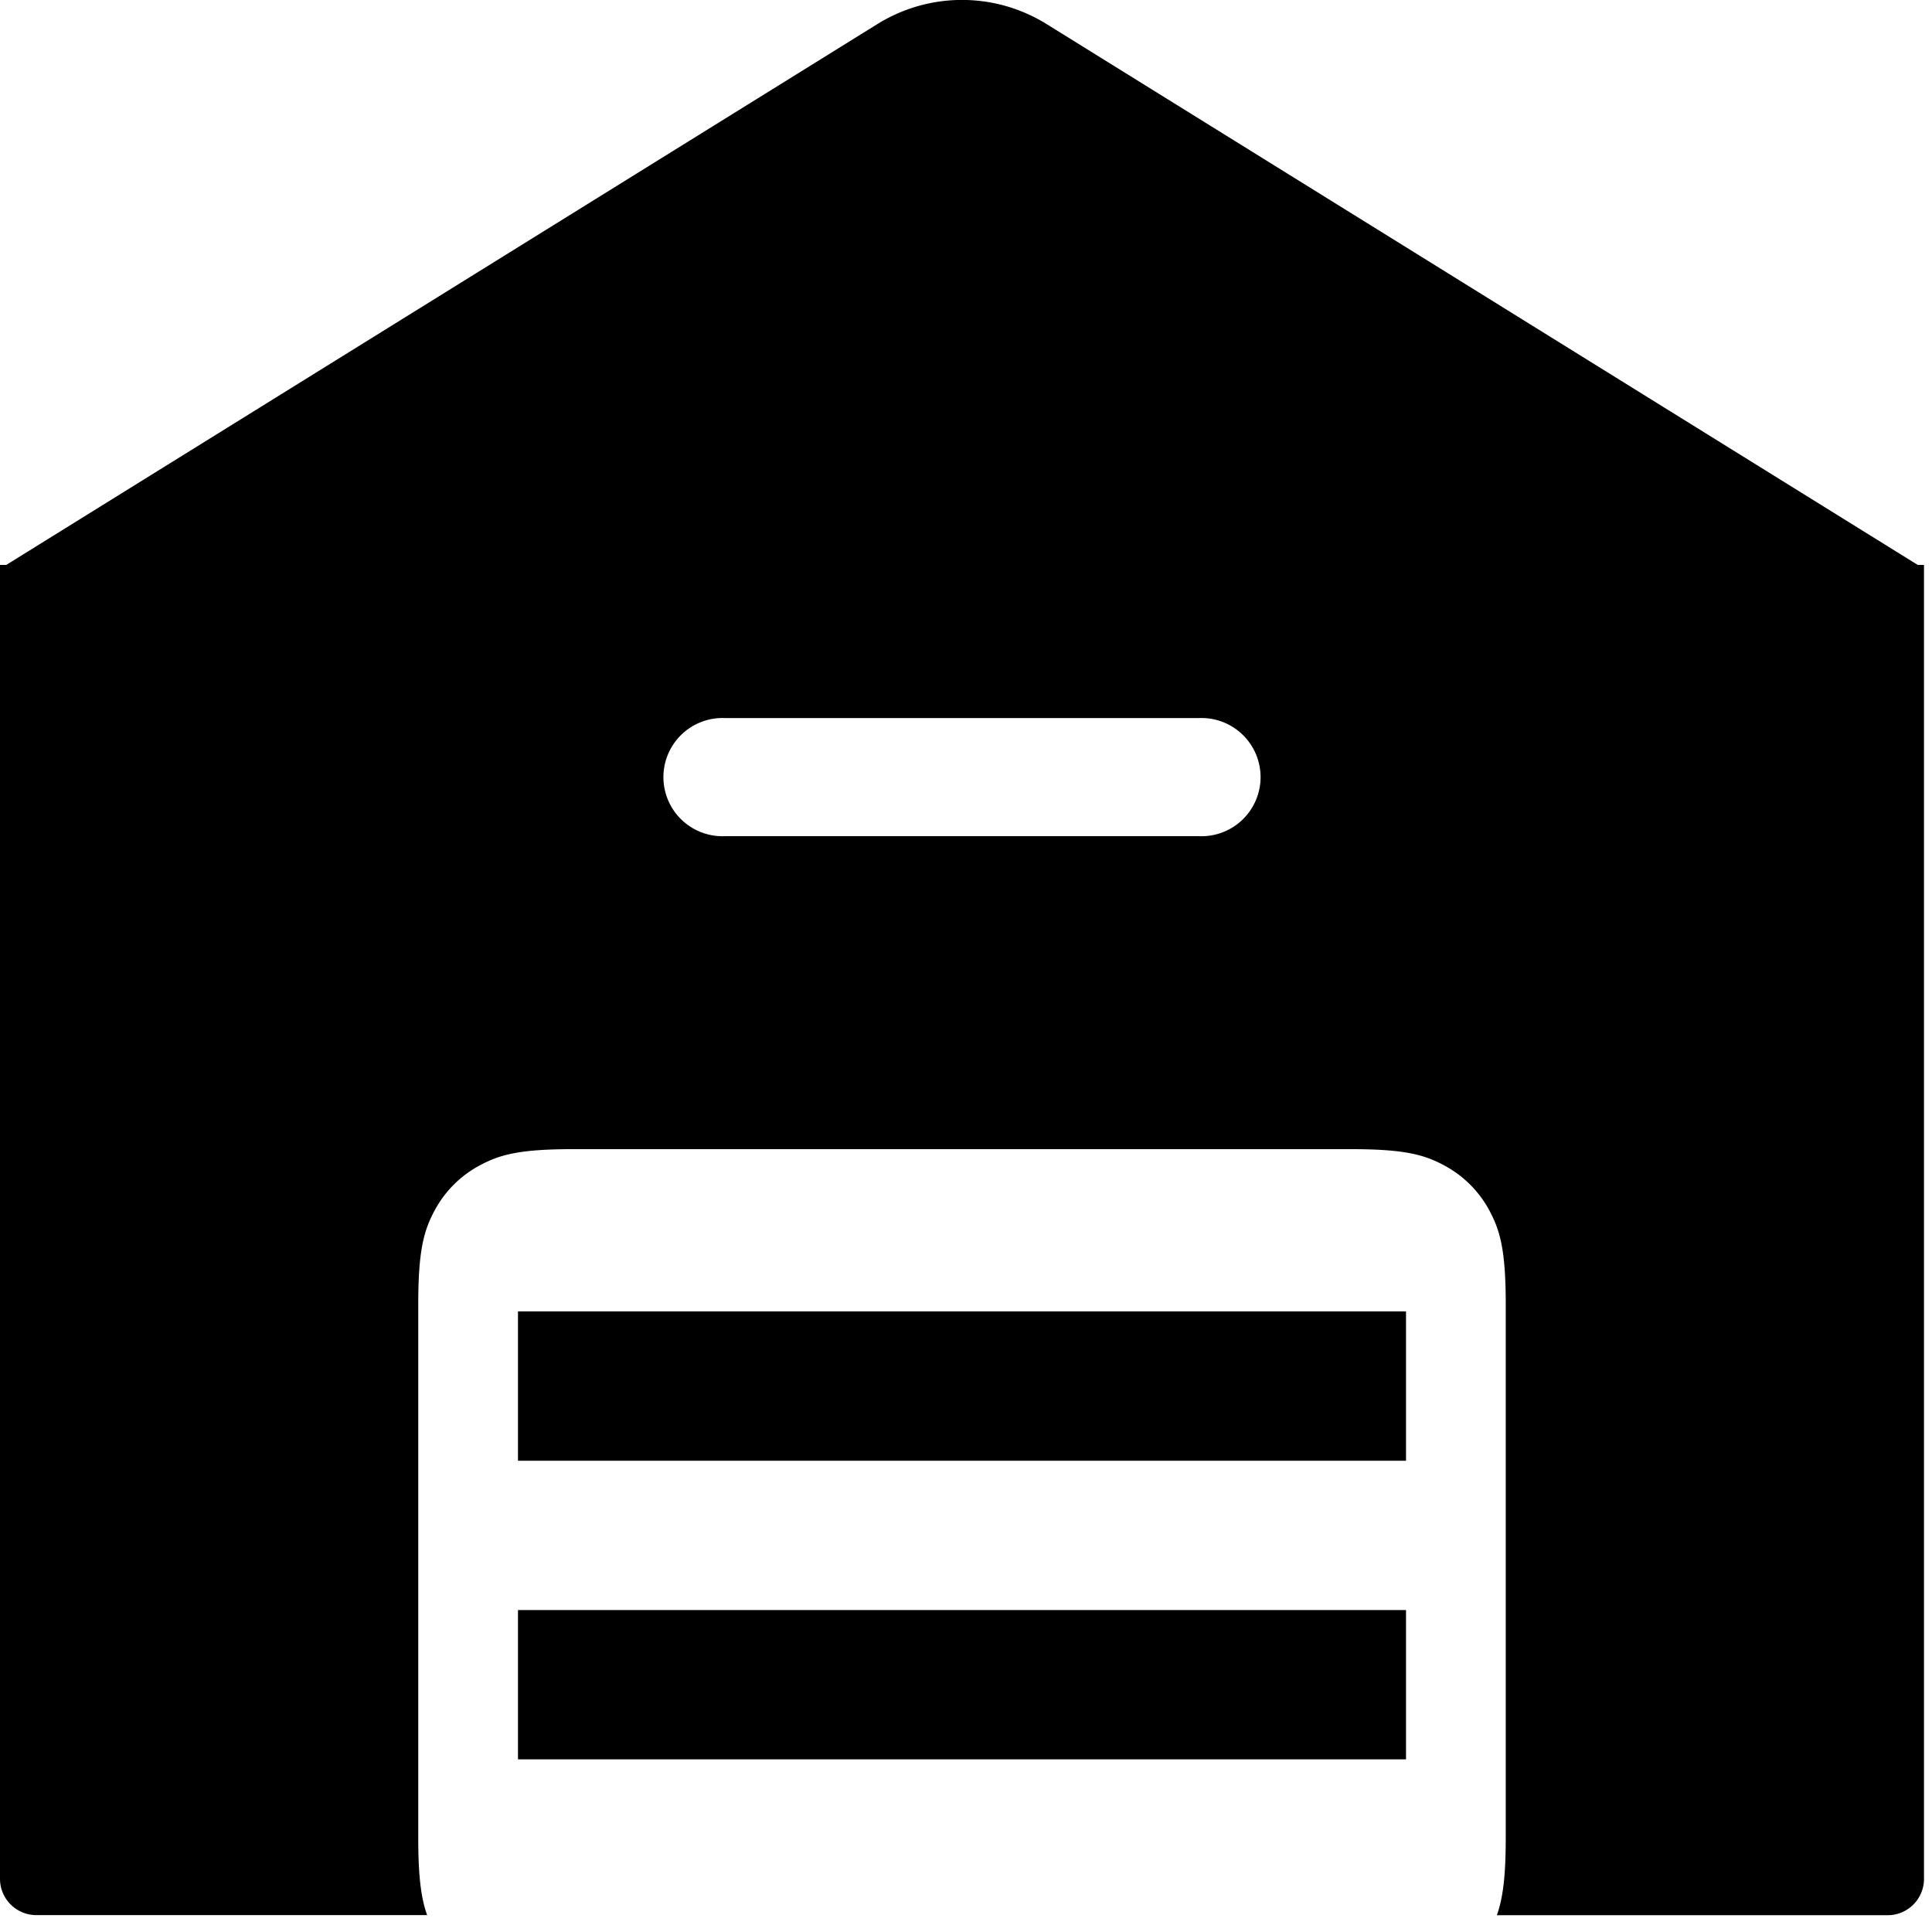 <svg t="1640756726385" class="icon" viewBox="0 0 1024 1024" version="1.1" xmlns="http://www.w3.org/2000/svg" p-id="12126" width="200" height="200"><path d="M226.386 1015.049H19.262A19.262 19.262 0 0 1 0 995.843V299.406h3.343L465.066 12.741a84.98 84.98 0 0 1 89.625 0l461.723 286.665H1019.757v696.438a19.262 19.262 0 0 1-19.262 19.262h-207.124c3.059-8.611 4.702-19.829 4.702-40.79v-283.153c0-28.553-3.003-38.921-8.555-49.345a58.183 58.183 0 0 0-24.191-24.191c-10.481-5.609-20.792-8.555-49.345-8.555H303.774c-28.553 0-38.864 2.946-49.288 8.498a58.183 58.183 0 0 0-24.248 24.248c-5.552 10.424-8.555 20.792-8.555 49.288v283.153c0 21.075 1.643 32.236 4.702 40.79z m48.155-319.977h470.675v79.144H274.541v-79.144z m0 158.289h470.675v79.144H274.541v-79.144z m109.737-472.771a31.329 31.329 0 1 0 0 62.602h251.2a31.329 31.329 0 1 0 0-62.602H384.279z" p-id="12127"></path></svg>